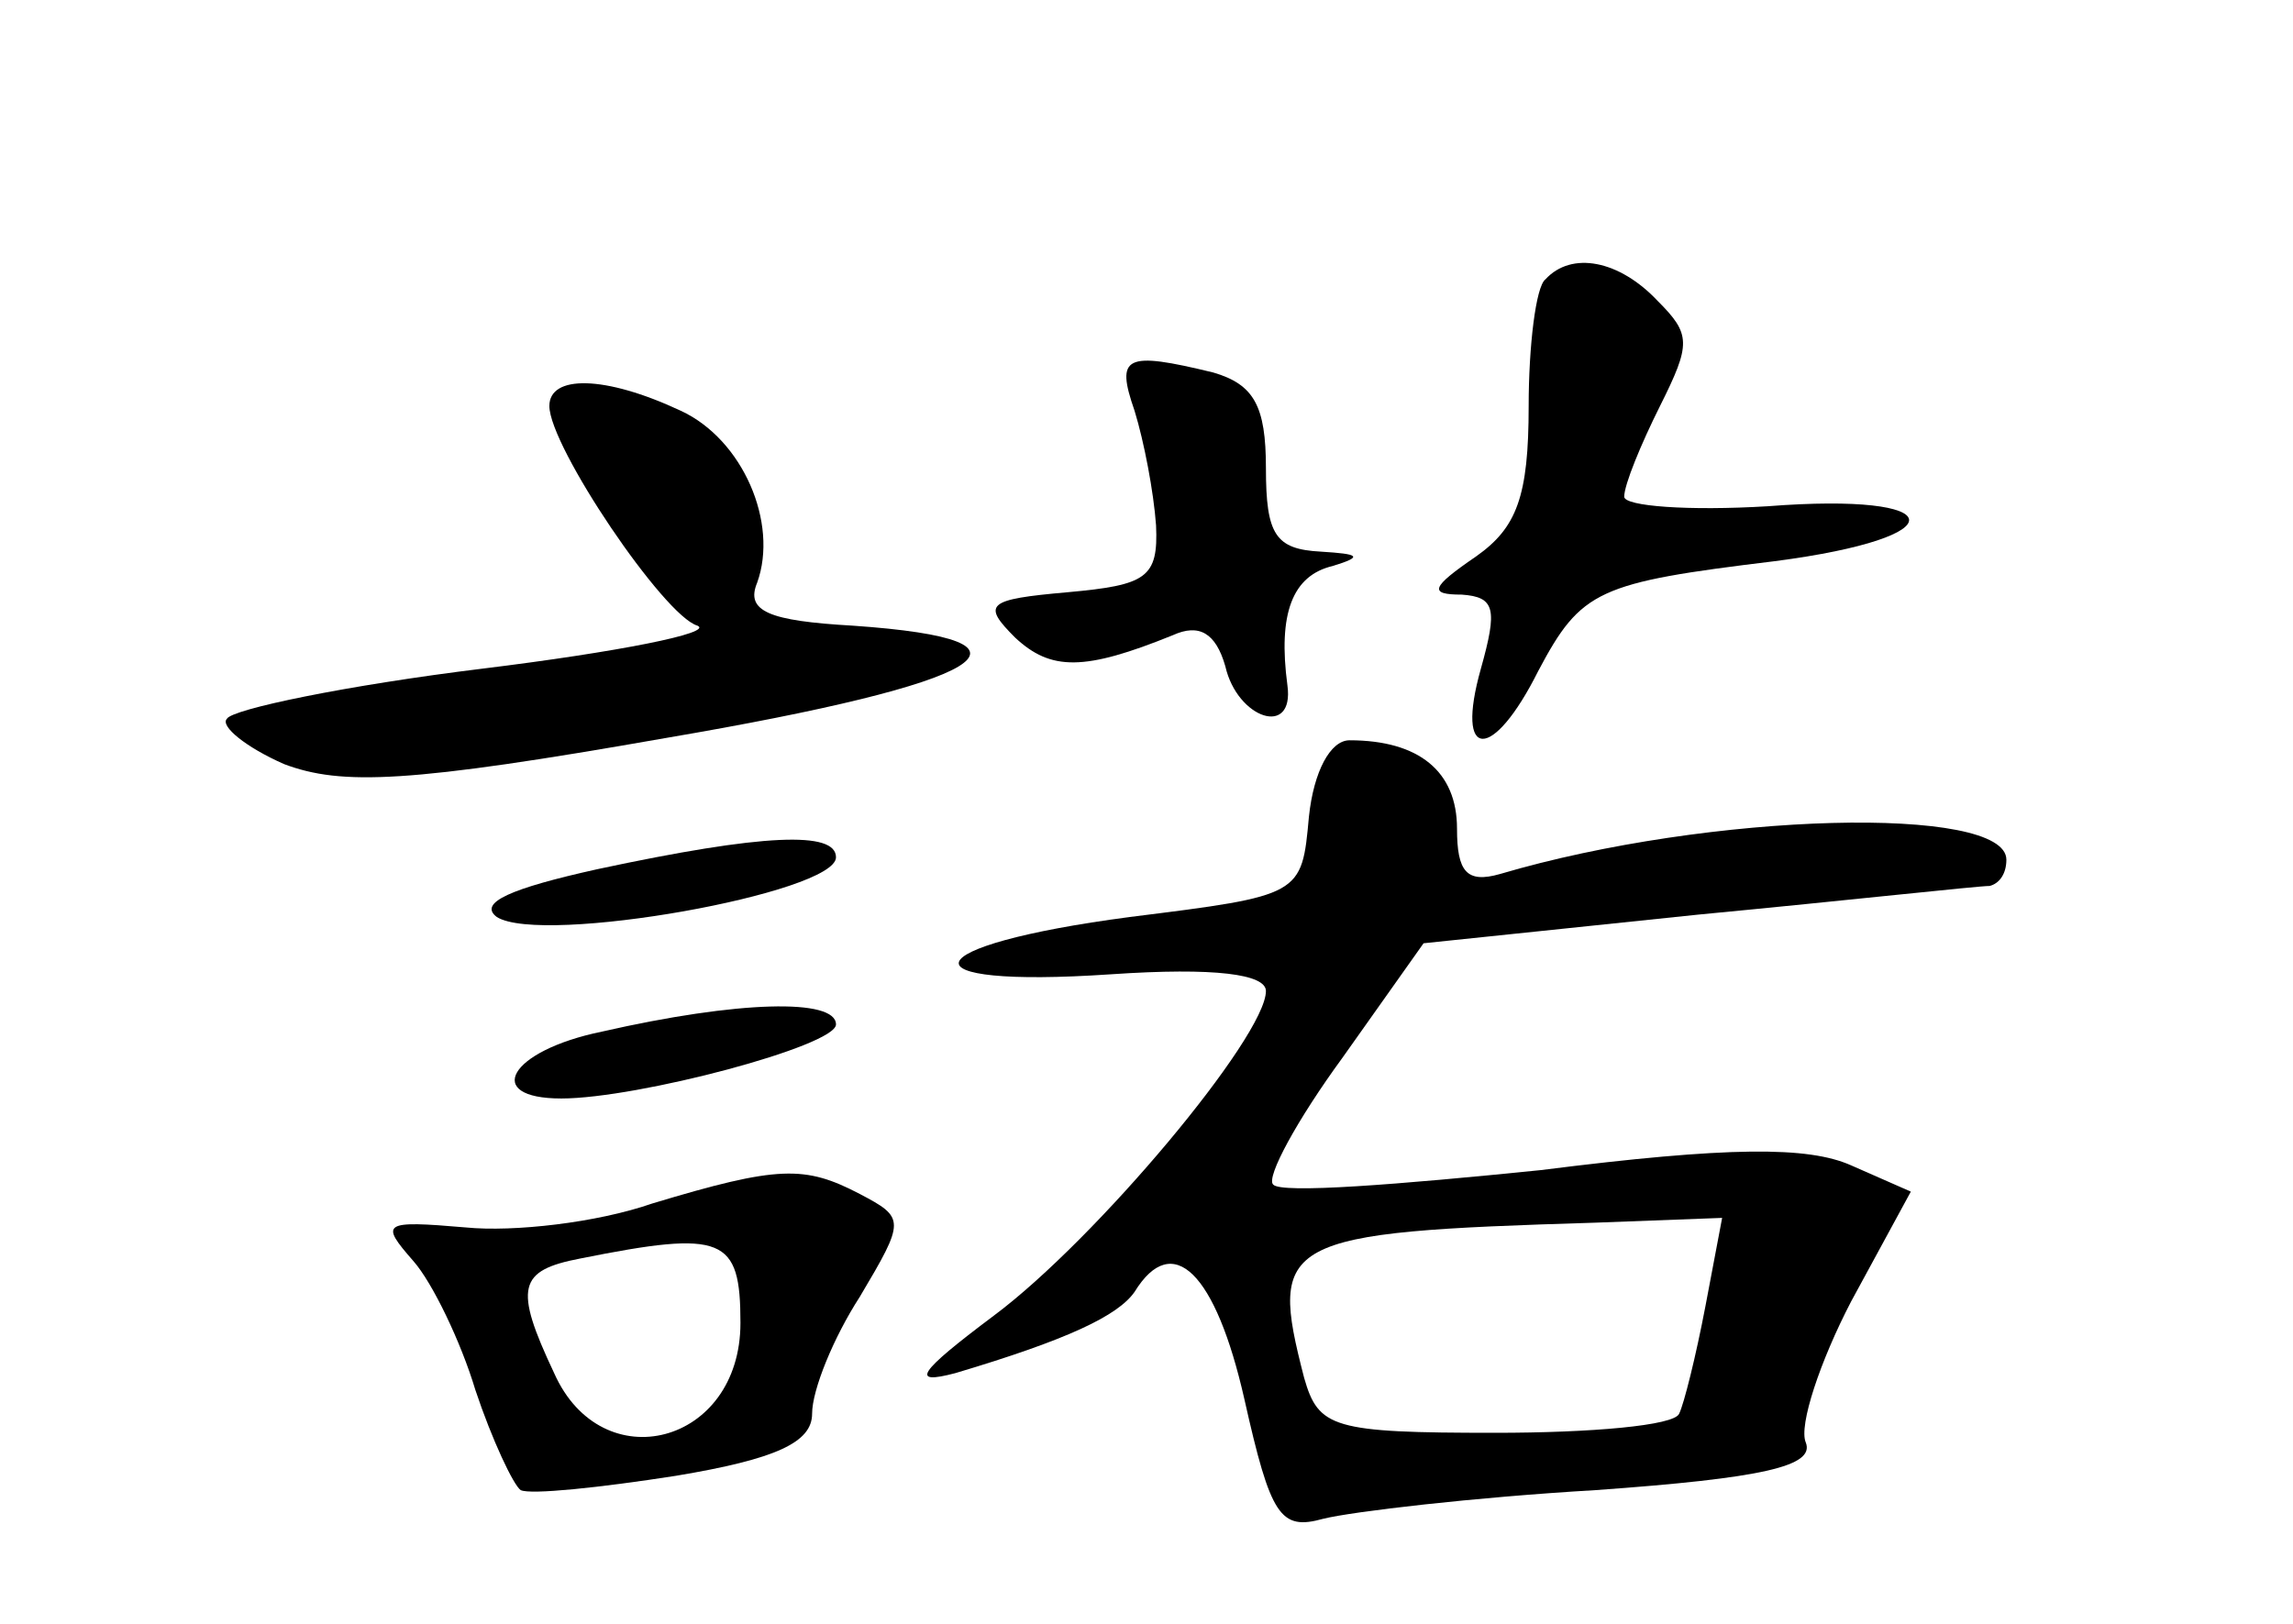 <?xml version="1.0" standalone="no"?>
<!DOCTYPE svg PUBLIC "-//W3C//DTD SVG 20010904//EN"
 "http://www.w3.org/TR/2001/REC-SVG-20010904/DTD/svg10.dtd">
<svg version="1.0" xmlns="http://www.w3.org/2000/svg"
 width="96pt" height="68pt" viewBox="0 0 96 68"
 preserveAspectRatio="xMidYMid meet">
<g transform="translate(0,68) scale(0.1,-0.1)"
fill="#000000" stroke="none">
<path d="M647 563 c-4 -3 -7 -28 -7 -53 0 -38 -5 -51 -22 -63 -19 -13 -20 -16
-6 -16 14 -1 15 -6 8 -31 -11 -39 5 -39 24 -1 18 34 25 37 99 46 77 10 74 29
-3 23 -33 -2 -60 0 -60 4 0 5 7 22 15 38 13 26 13 30 -1 44 -16 17 -36 21 -47
9z"/>
<path d="M475 508 c4 -13 8 -34 9 -48 1 -22 -4 -25 -37 -28 -34 -3 -36 -5 -22
-19 15 -14 29 -14 66 1 11 5 18 1 22 -13 5 -22 29 -30 26 -8 -4 30 2 46 19 50
13 4 11 5 -5 6 -19 1 -23 7 -23 35 0 26 -5 35 -22 40 -37 9 -41 7 -33 -16z"/>
<path d="M230 510 c0 -17 48 -88 62 -92 7 -3 -33 -11 -90 -18 -57 -7 -105 -17
-107 -21 -3 -3 8 -12 24 -19 24 -9 52 -8 160 11 135 23 165 41 78 47 -35 2
-45 6 -40 18 9 25 -6 60 -32 72 -32 15 -55 15 -55 2z"/>
<path d="M548 338 c-3 -33 -3 -33 -75 -42 -91 -12 -97 -30 -8 -24 44 3 65 0
65 -7 0 -19 -71 -104 -114 -136 -32 -24 -35 -29 -16 -24 47 14 68 24 75 34 16
26 34 8 46 -45 11 -49 15 -55 33 -50 12 3 63 9 114 12 70 5 92 10 88 20 -3 7
6 34 19 59 l25 46 -25 11 c-18 8 -51 8 -130 -2 -59 -6 -109 -10 -112 -6 -3 3
10 27 29 53 l34 48 115 12 c63 6 117 12 122 12 4 1 7 5 7 11 0 23 -124 20
-212 -6 -14 -4 -18 1 -18 19 0 24 -16 37 -45 37 -8 0 -15 -13 -17 -32z m166
-205 c-4 -21 -9 -41 -11 -45 -2 -5 -37 -8 -77 -8 -68 0 -74 2 -80 23 -15 58
-10 61 122 65 l53 2 -7 -37z"/>
<path d="M250 316 c-36 -8 -50 -14 -42 -20 19 -12 142 10 142 25 0 11 -30 10
-100 -5z"/>
<path d="M252 248 c-39 -8 -50 -28 -17 -28 32 0 115 22 115 31 0 11 -41 10
-98 -3z"/>
<path d="M273 176 c-23 -8 -58 -12 -78 -10 -35 3 -36 2 -22 -14 8 -9 20 -34
26 -54 7 -21 16 -40 19 -42 4 -2 33 1 65 6 42 7 57 14 57 26 0 10 9 32 20 49
19 32 19 33 0 43 -23 12 -34 12 -87 -4z m37 -50 c0 -51 -58 -66 -78 -21 -17
36 -15 43 11 48 60 12 67 9 67 -27z"/>
</g>
</svg>

